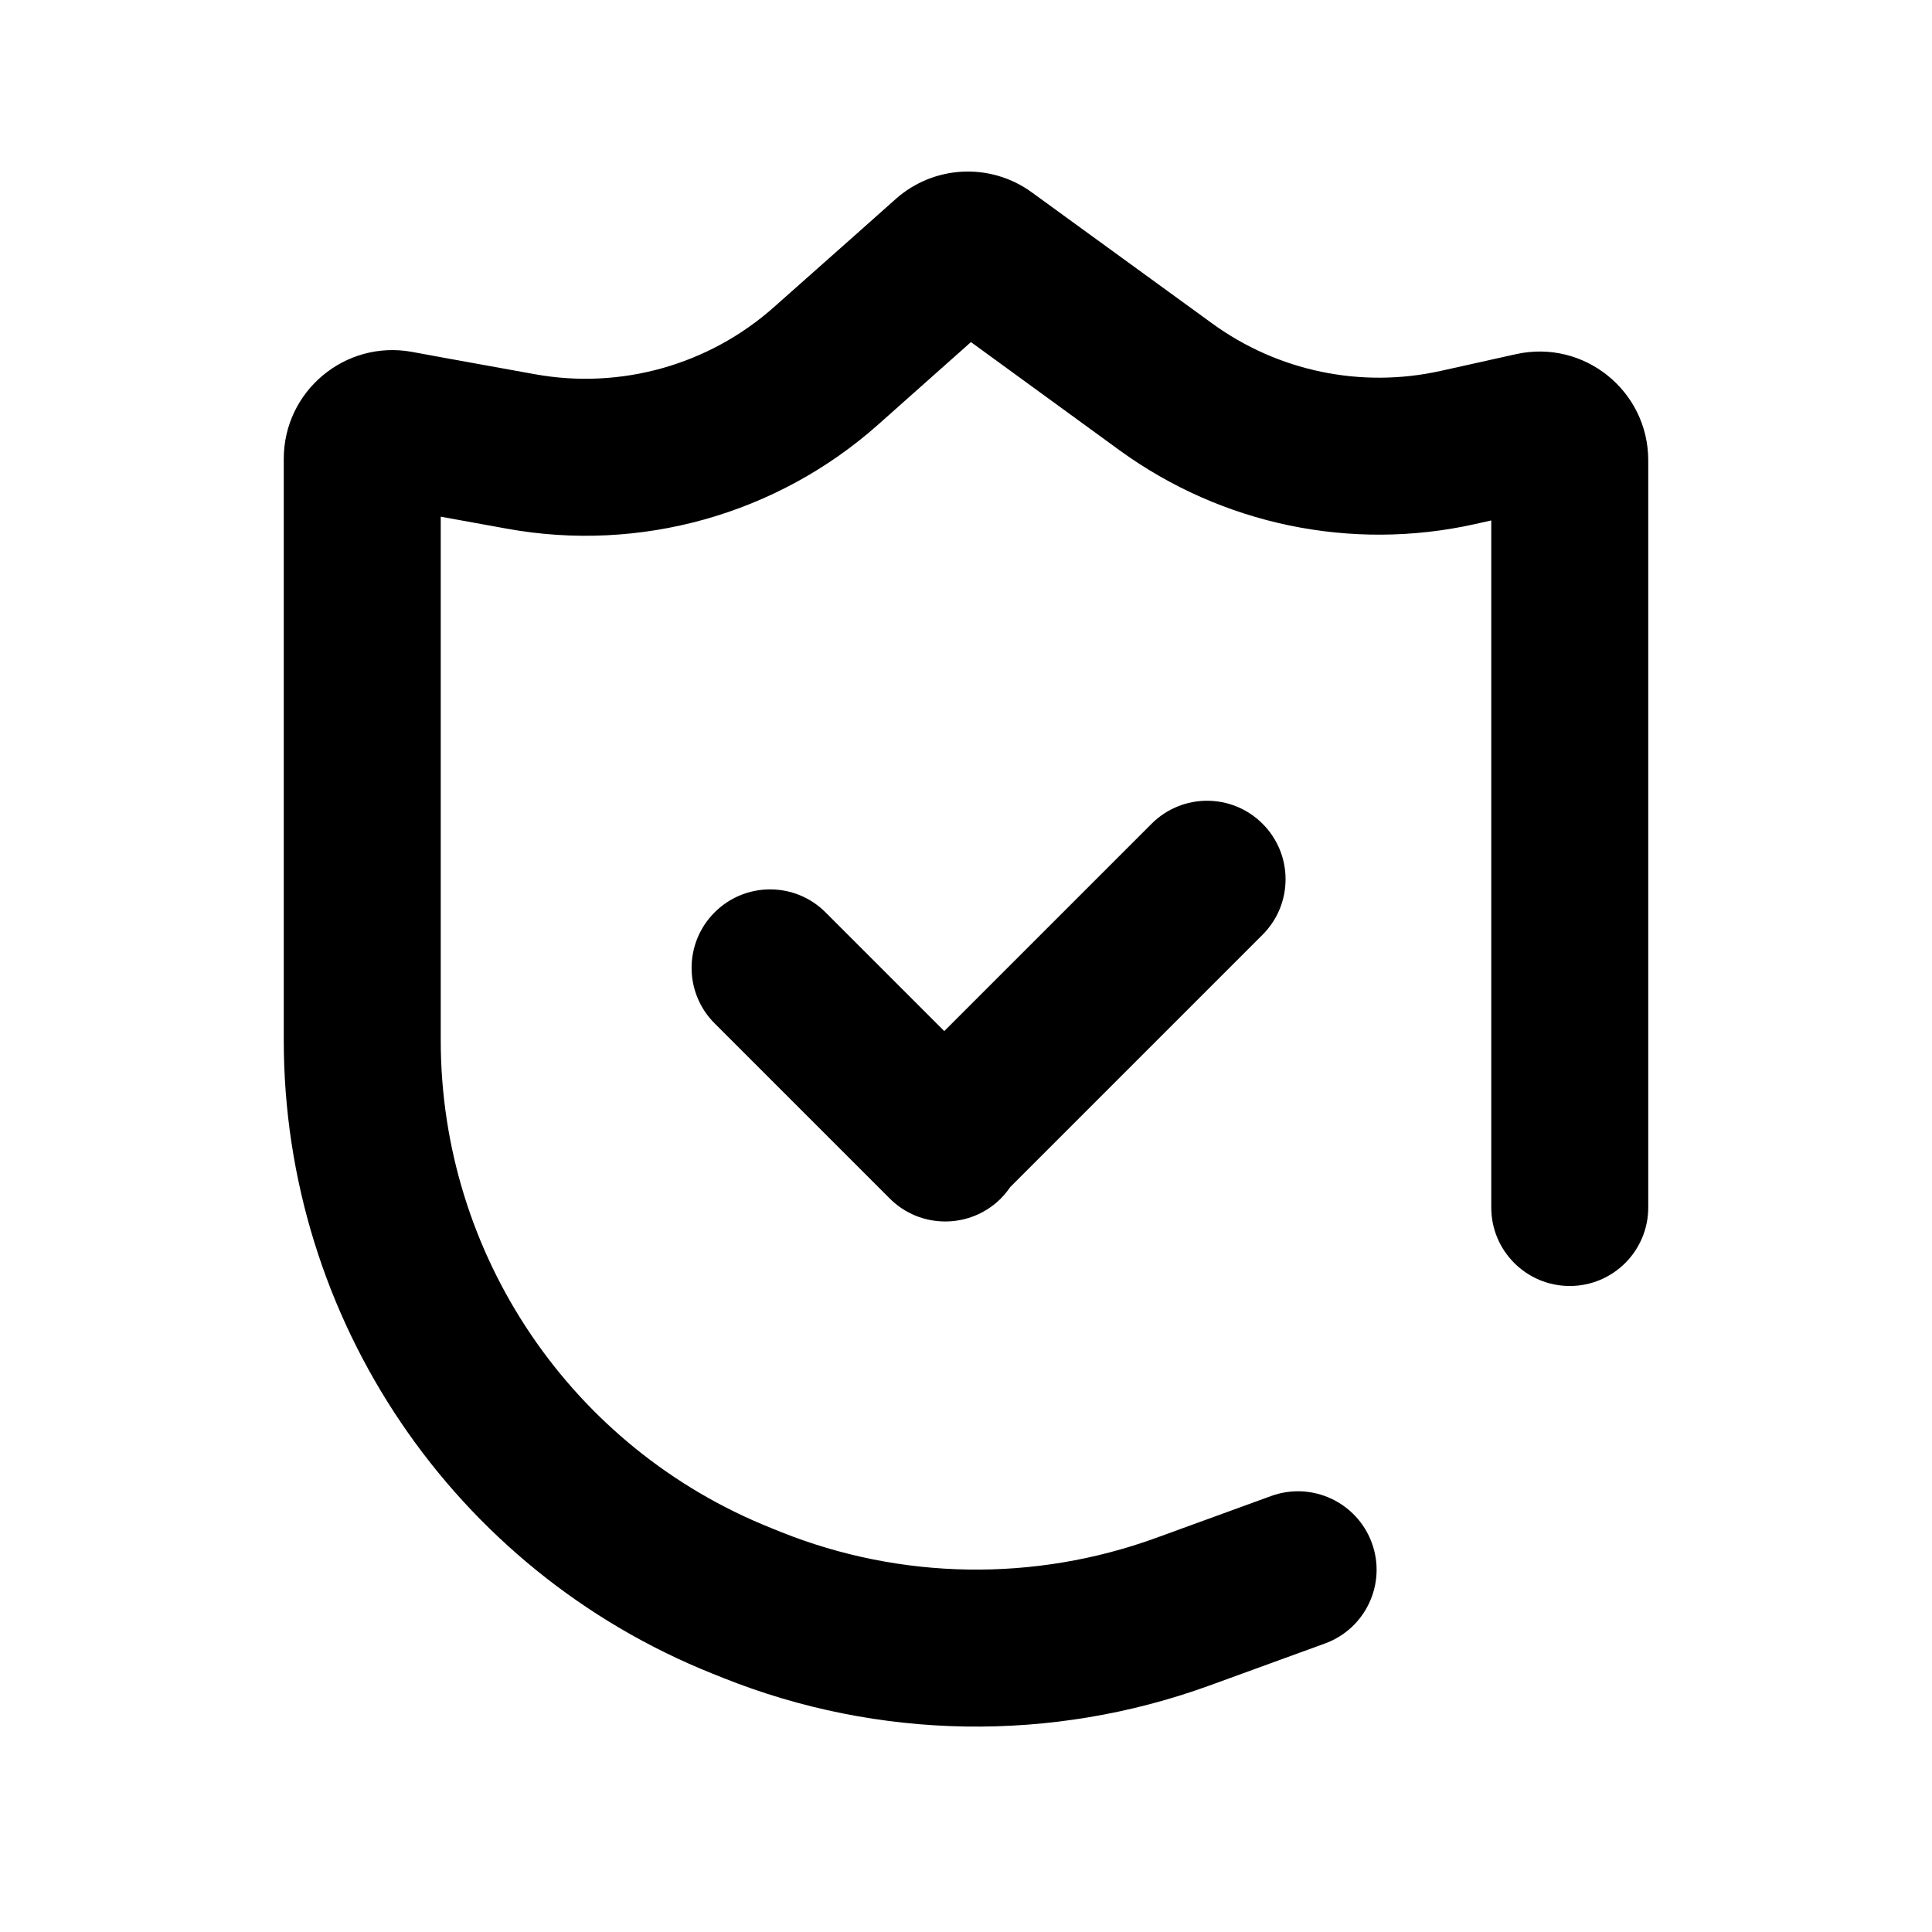 <svg xmlns="http://www.w3.org/2000/svg" width="16" height="16" viewBox="0 0 16 16"><path fill-rule="evenodd" d="M7.274 3.515L8.041 2.833L9.273 3.73C10.12 4.345 11.19 4.568 12.212 4.341L12.35 4.31V10C12.35 10.359 12.641 10.65 13 10.65C13.359 10.65 13.65 10.359 13.65 10V3.812C13.65 3.236 13.117 2.808 12.555 2.933L11.93 3.072C11.272 3.218 10.583 3.075 10.038 2.678L8.545 1.593C8.203 1.344 7.734 1.367 7.418 1.648L7.1 1.931L6.41 2.543C5.87 3.023 5.14 3.228 4.429 3.099L3.683 2.964L3.411 2.914C2.859 2.814 2.35 3.238 2.35 3.8V8.615C2.35 10.925 3.757 13.003 5.902 13.861L5.987 13.895C7.276 14.411 8.711 14.433 10.016 13.959L10.972 13.611C11.31 13.488 11.484 13.115 11.361 12.778C11.238 12.441 10.865 12.267 10.528 12.389L9.572 12.737C8.567 13.102 7.462 13.085 6.469 12.688L6.385 12.654C4.733 11.993 3.65 10.394 3.65 8.615V4.279L4.196 4.378C5.3 4.579 6.435 4.261 7.274 3.515ZM8.288 9.926C8.034 10.179 7.622 10.179 7.369 9.926L5.918 8.475C5.664 8.221 5.664 7.81 5.918 7.556C6.172 7.302 6.584 7.302 6.837 7.556L7.82 8.539L9.537 6.822C9.791 6.568 10.202 6.568 10.456 6.822C10.71 7.076 10.71 7.487 10.456 7.741L8.366 9.831C8.343 9.865 8.317 9.896 8.288 9.926Z" clip-rule="evenodd"/></svg>